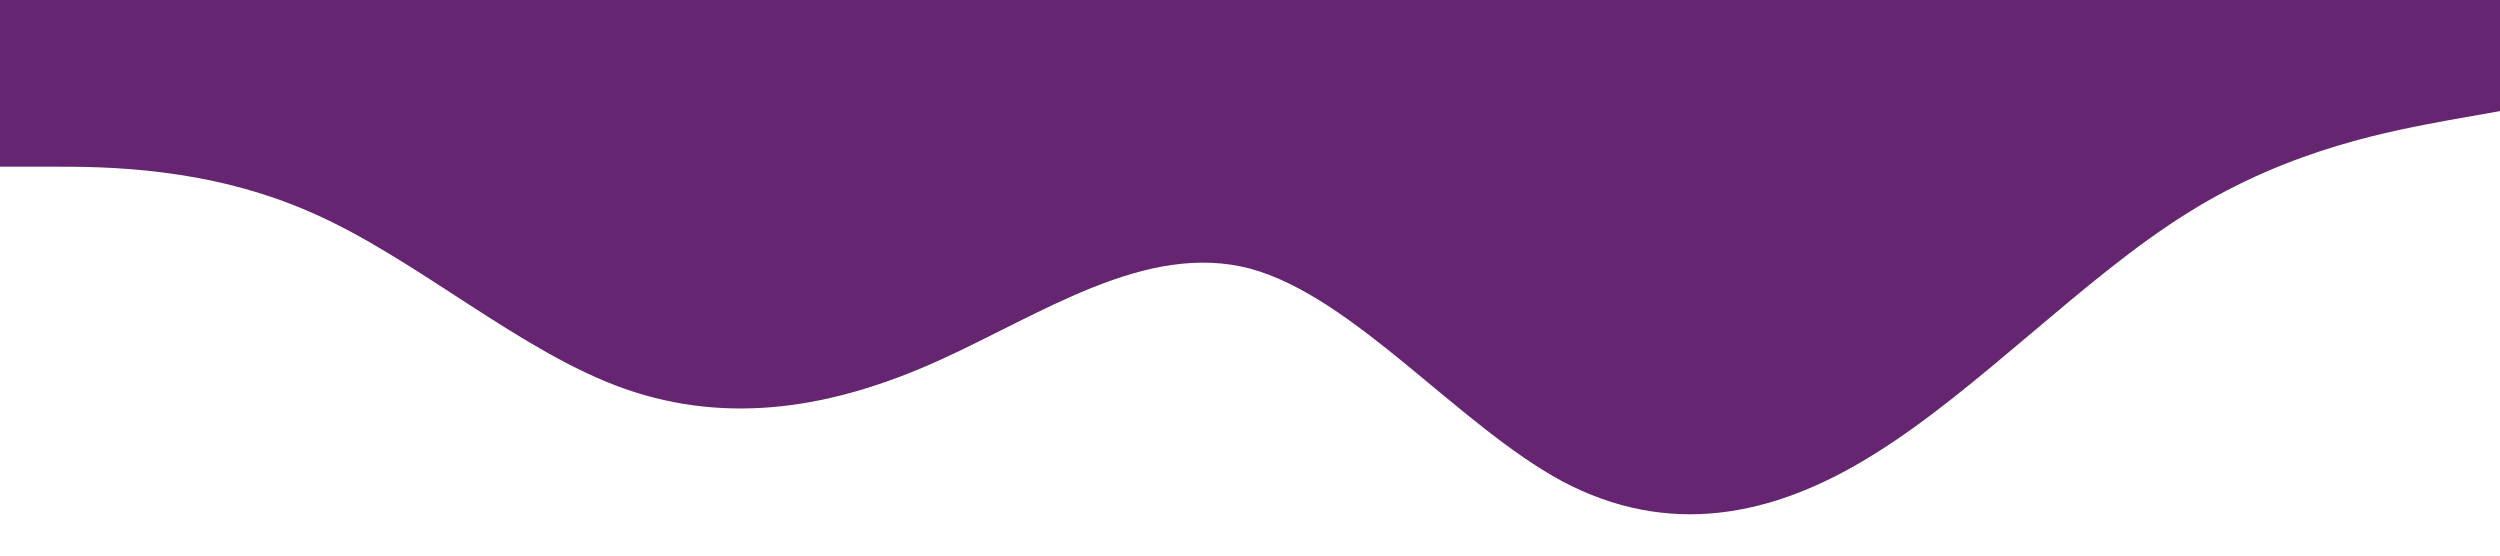 <?xml version="1.0" standalone="no"?><svg xmlns="http://www.w3.org/2000/svg" viewBox="0 0 1440 320"><path fill="#662571" fill-opacity="1" d="M0,96L30,96C60,96,120,96,180,122.7C240,149,300,203,360,224C420,245,480,235,540,208C600,181,660,139,720,154.7C780,171,840,245,900,277.3C960,309,1020,299,1080,261.3C1140,224,1200,160,1260,122.7C1320,85,1380,75,1410,69.3L1440,64L1440,0L1410,0C1380,0,1320,0,1260,0C1200,0,1140,0,1080,0C1020,0,960,0,900,0C840,0,780,0,720,0C660,0,600,0,540,0C480,0,420,0,360,0C300,0,240,0,180,0C120,0,60,0,30,0L0,0Z"></path></svg>